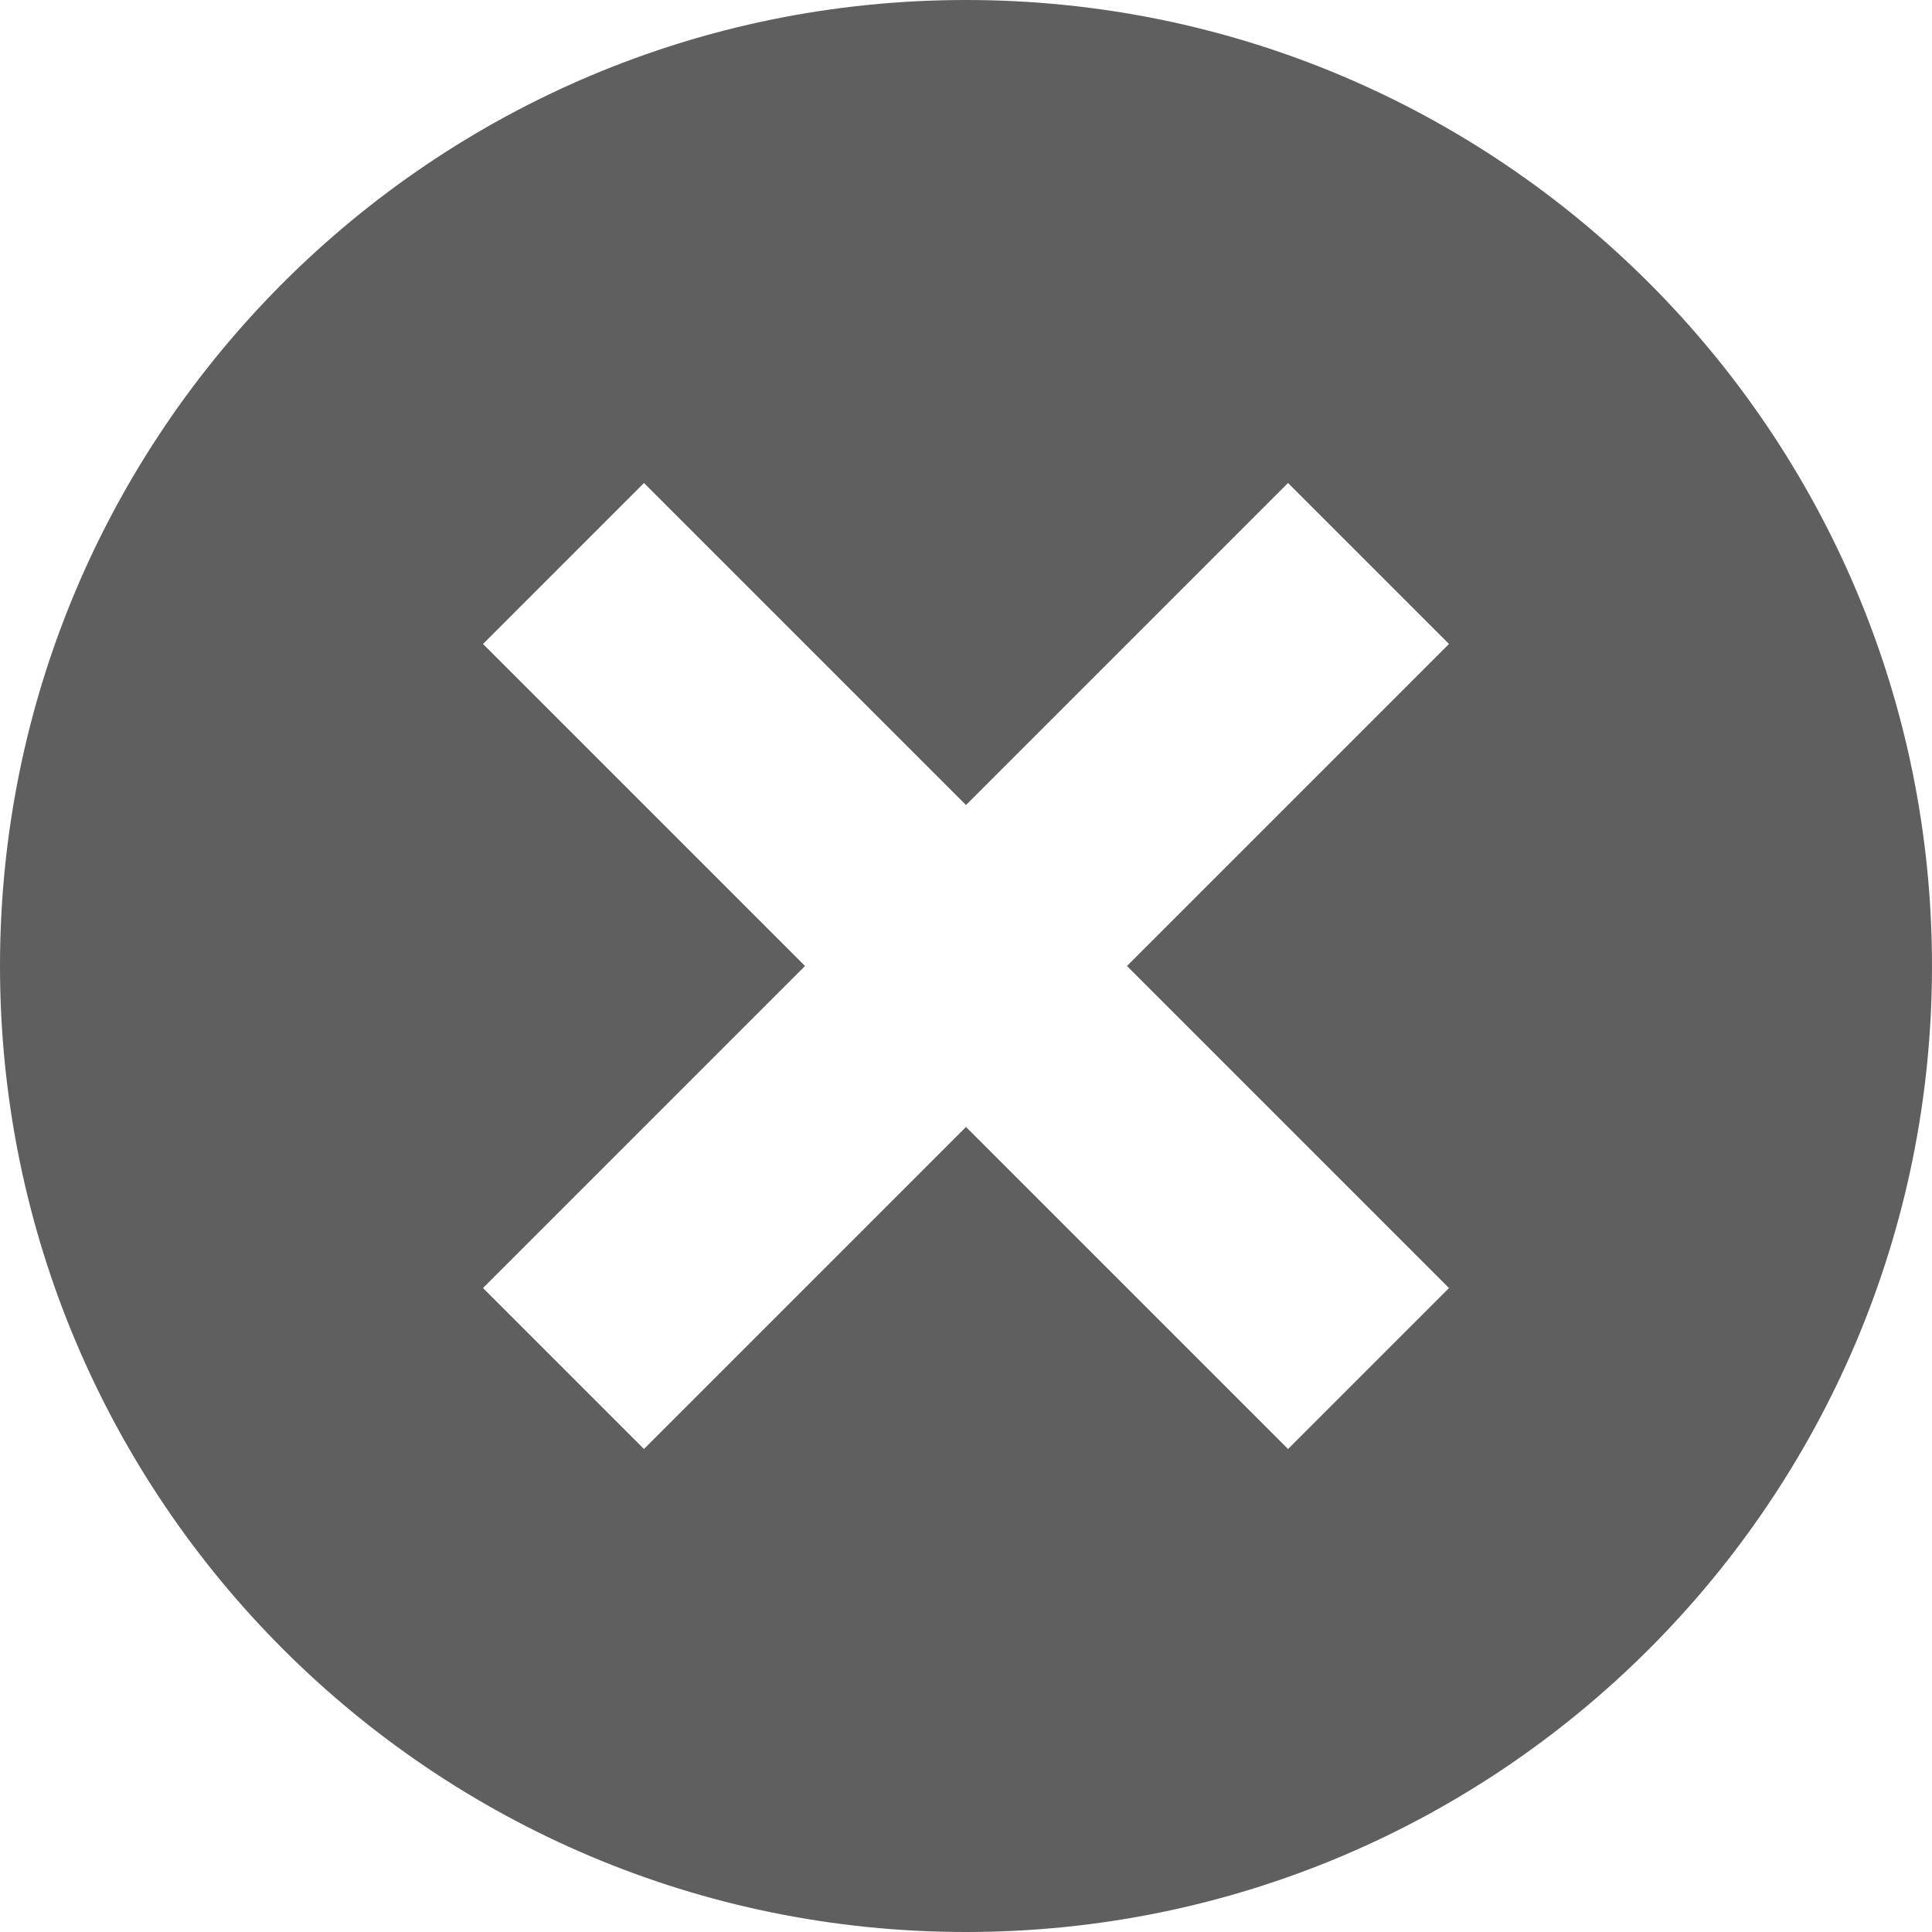 <svg width="16" height="16" viewBox="0 0 16 16" fill="none" xmlns="http://www.w3.org/2000/svg">
<path fill-rule="evenodd" clip-rule="evenodd" d="M16 8C16 12.418 12.418 16 8 16C3.582 16 0 12.418 0 8C0 3.582 3.582 0 8 0C12.418 0 16 3.582 16 8ZM12 10.667L9.333 8L12 5.333L10.667 4L8 6.667L5.333 4L4 5.333L6.667 8L4 10.667L5.333 12L8 9.333L10.667 12L12 10.667Z" fill="#5F5F5F"/>
</svg>
